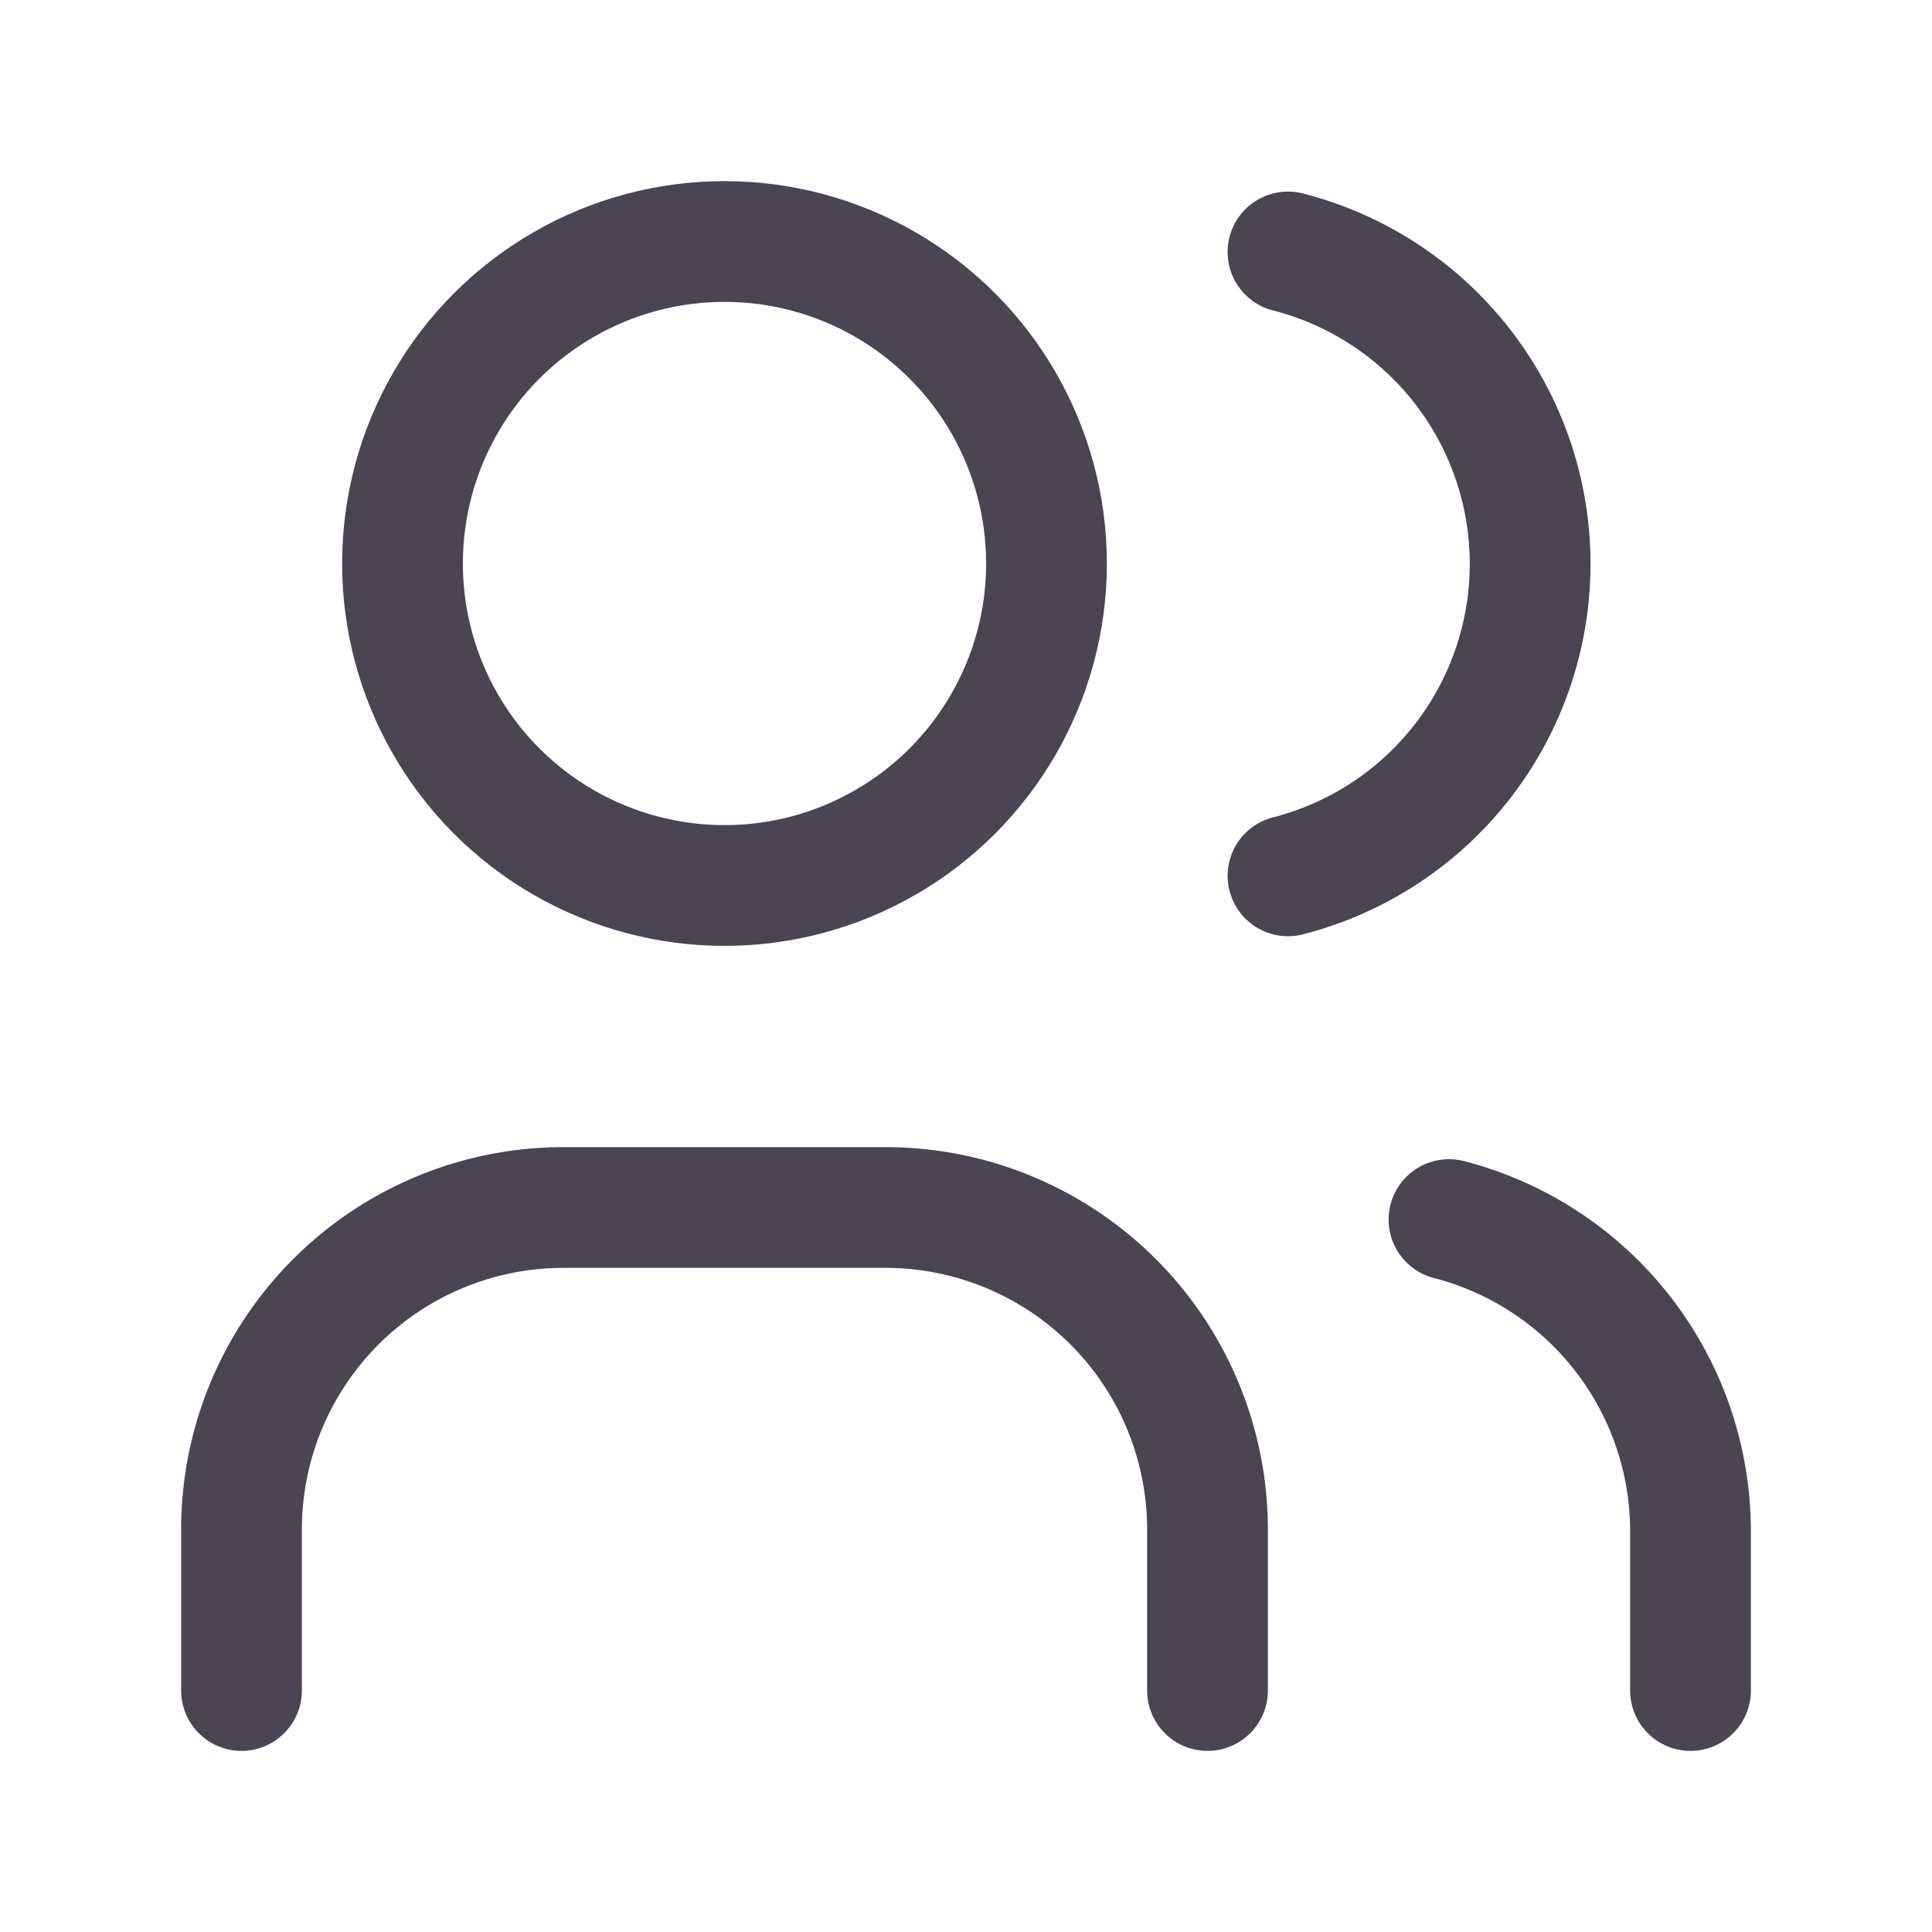 <svg id="users" xmlns="http://www.w3.org/2000/svg" width="24" height="24" viewBox="0 0 24 24">
  <path id="Path_21065" data-name="Path 21065" d="M0,0H24V24H0Z" fill="none"/>
  <circle id="Ellipse_659" data-name="Ellipse 659" cx="4" cy="4" r="4" transform="translate(5 3)" fill="none" stroke="#4b4453" stroke-linecap="round" stroke-linejoin="round" stroke-width="1.5"/>
  <path id="Path_21066" data-name="Path 21066" d="M3,21V19a4,4,0,0,1,4-4h4a4,4,0,0,1,4,4v2" fill="none" stroke="#4b4453" stroke-linecap="round" stroke-linejoin="round" stroke-width="1.5"/>
  <path id="Path_21067" data-name="Path 21067" d="M16,3.13a4,4,0,0,1,0,7.75" fill="none" stroke="#4b4453" stroke-linecap="round" stroke-linejoin="round" stroke-width="1.5"/>
  <path id="Path_21068" data-name="Path 21068" d="M21,21V19a4,4,0,0,0-3-3.85" fill="none" stroke="#4b4453" stroke-linecap="round" stroke-linejoin="round" stroke-width="1.5"/>
</svg>
